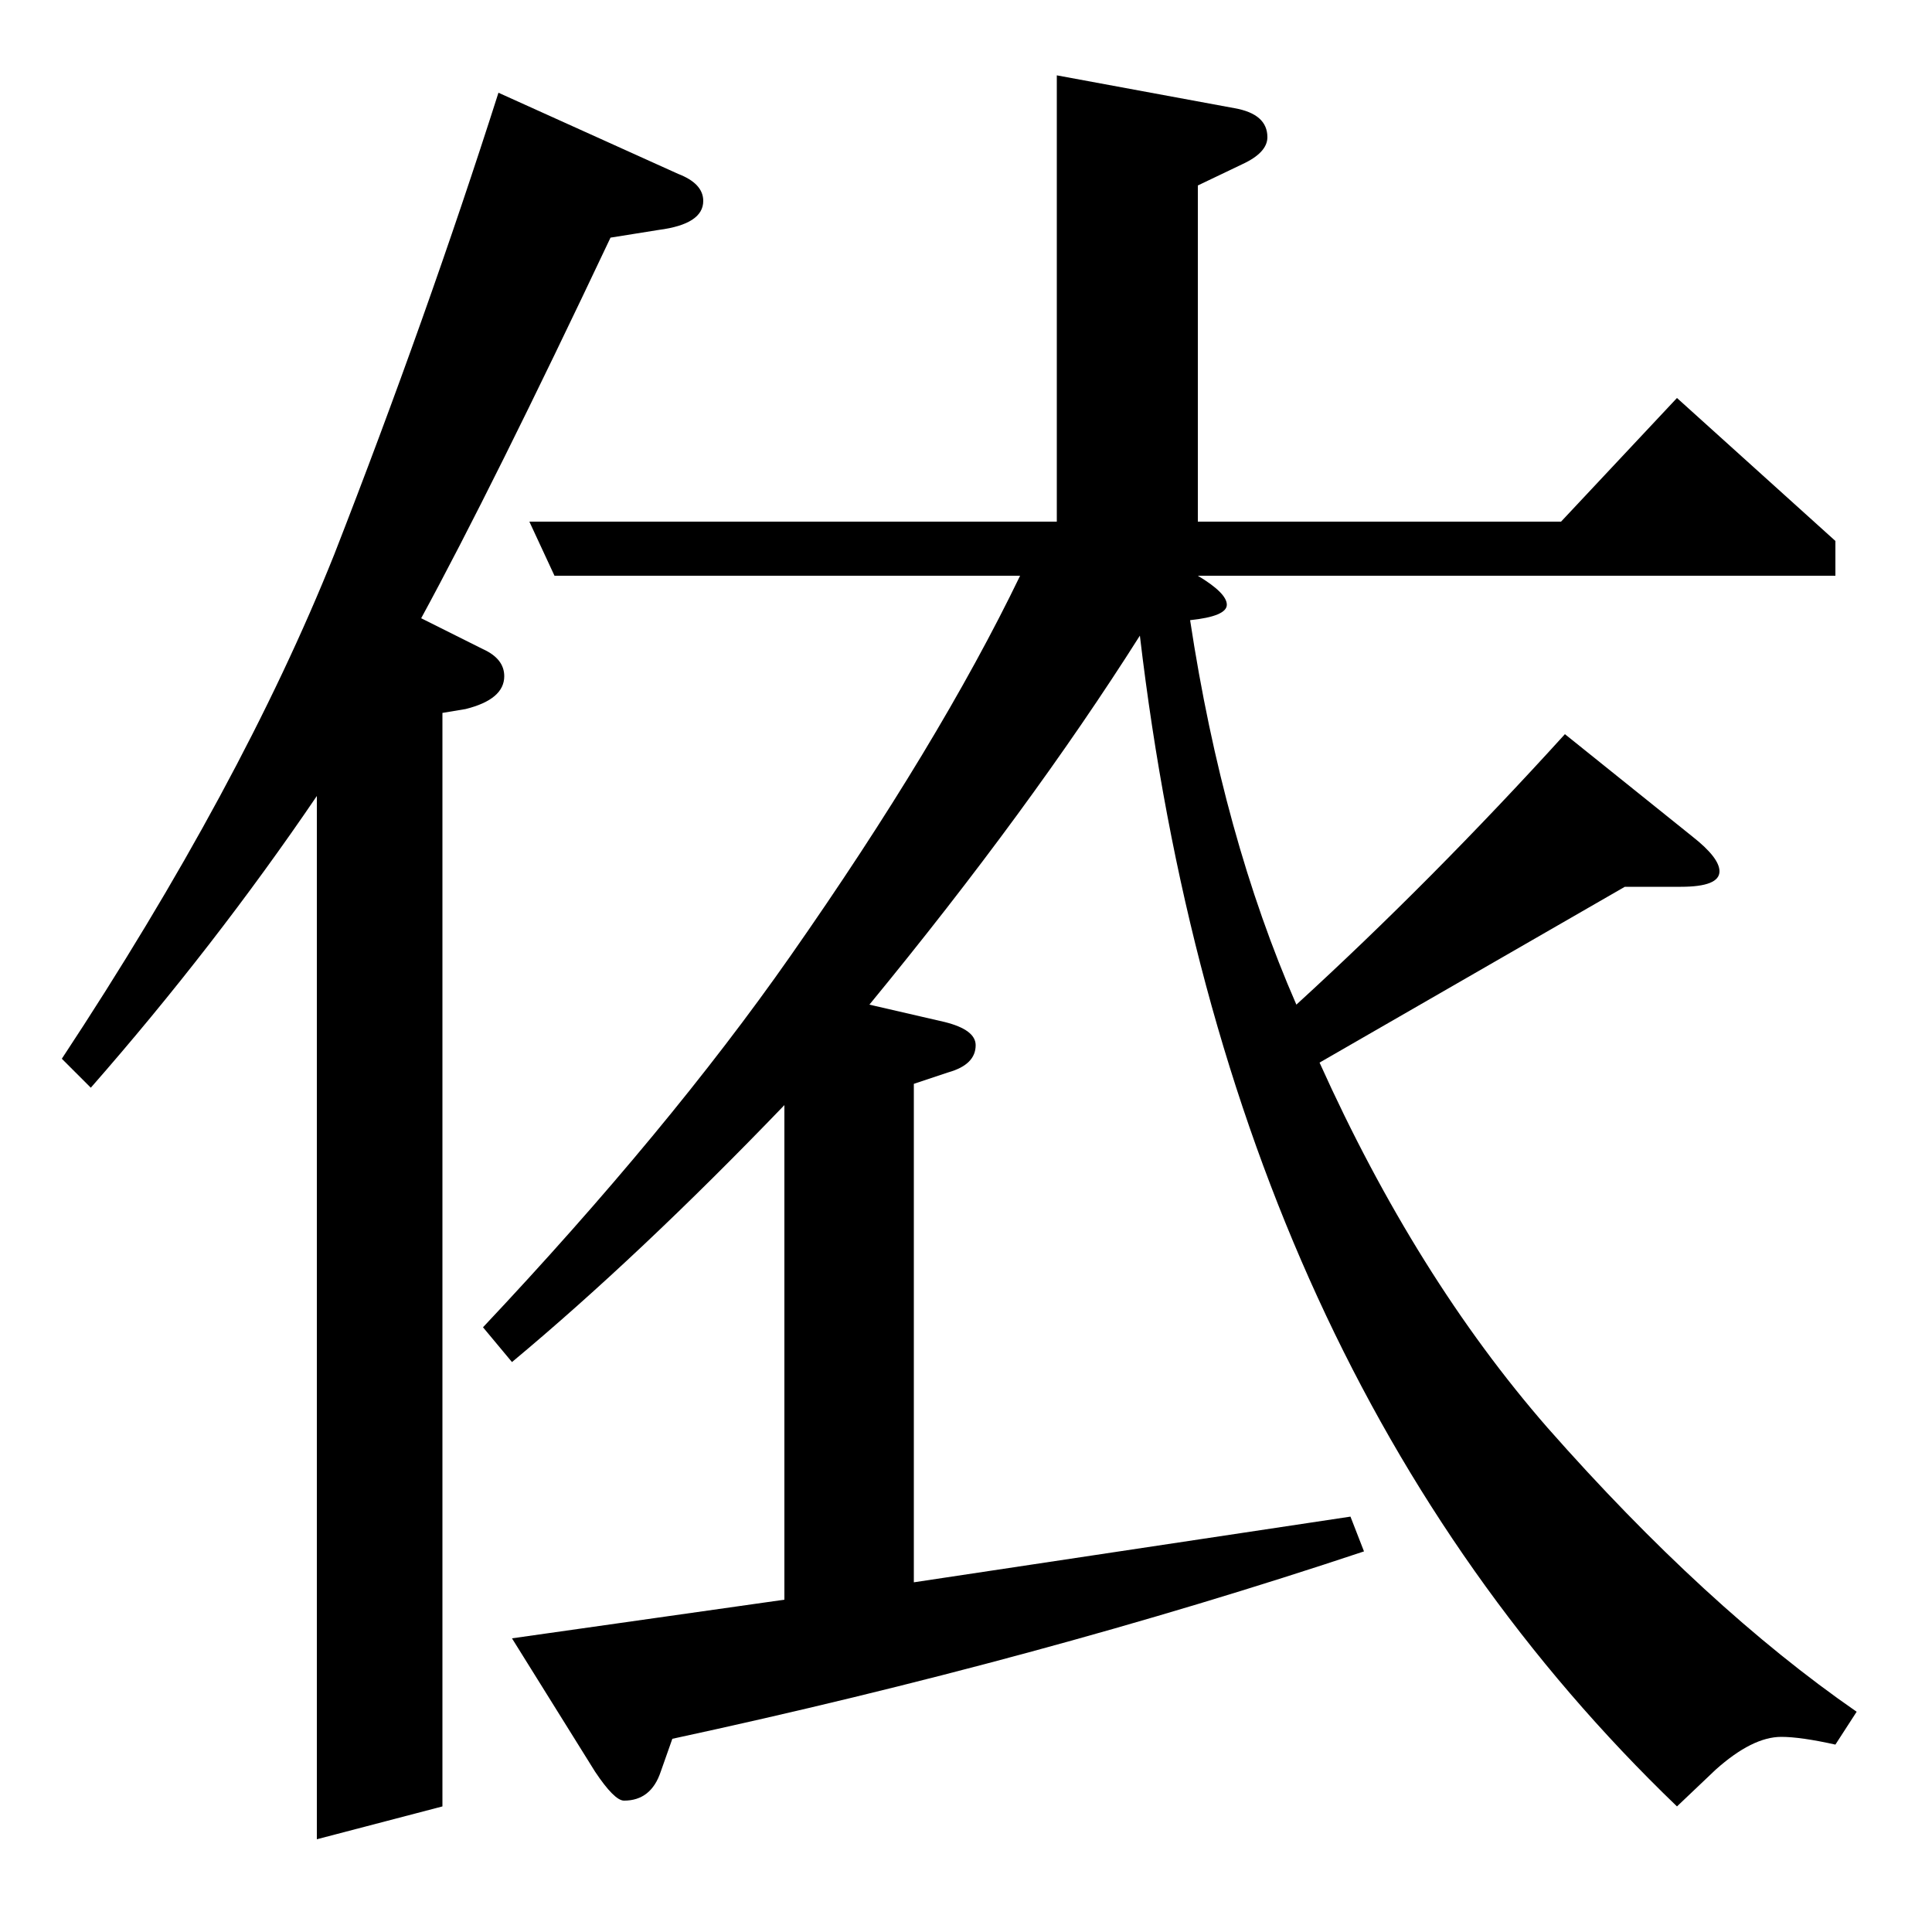 <?xml version="1.0" standalone="no"?>
<!DOCTYPE svg PUBLIC "-//W3C//DTD SVG 1.1//EN" "http://www.w3.org/Graphics/SVG/1.1/DTD/svg11.dtd" >
<svg xmlns="http://www.w3.org/2000/svg" xmlns:xlink="http://www.w3.org/1999/xlink" version="1.1" viewBox="0 -120 1000 1000">
  <g transform="matrix(1 0 0 -1 0 880)">
   <path fill="currentColor"
d="M32 452q93 141 141 261q48 123 85 239l93 -42q13 -5 13 -14q0 -12 -23 -15l-25 -4q-61 -129 -98 -197l32 -16q11 -5 11 -14q0 -12 -20 -17l-12 -2v-566l-65 -17v540q-53 -78 -117 -151zM250 313q96 102 159 192q77 110 119 197h-241l-13 28h273v231l92 -17q17 -3 17 -15
q0 -8 -13 -14l-23 -11v-174h188l60 64l82 -74v-18h-330q15 -9 15 -15t-19 -8q17 -112 55 -199q70 64 139 140l66 -53q14 -11 14 -18q0 -8 -20 -8h-29l-158 -91q50 -111 118 -189q82 -93 160 -147l-11 -17q-18 4 -28 4q-15 0 -34 -17l-20 -19q-233 224 -278 606
q-57 -90 -140 -191l39 -9q16 -4 16 -12q0 -10 -14 -14l-18 -6v-258l226 34l7 -18q-168 -56 -358 -97l-6 -17q-5 -15 -19 -15q-5 0 -15 15l-43 69l141 20v256q-75 -78 -141 -133z" />
  </g>

</svg>
